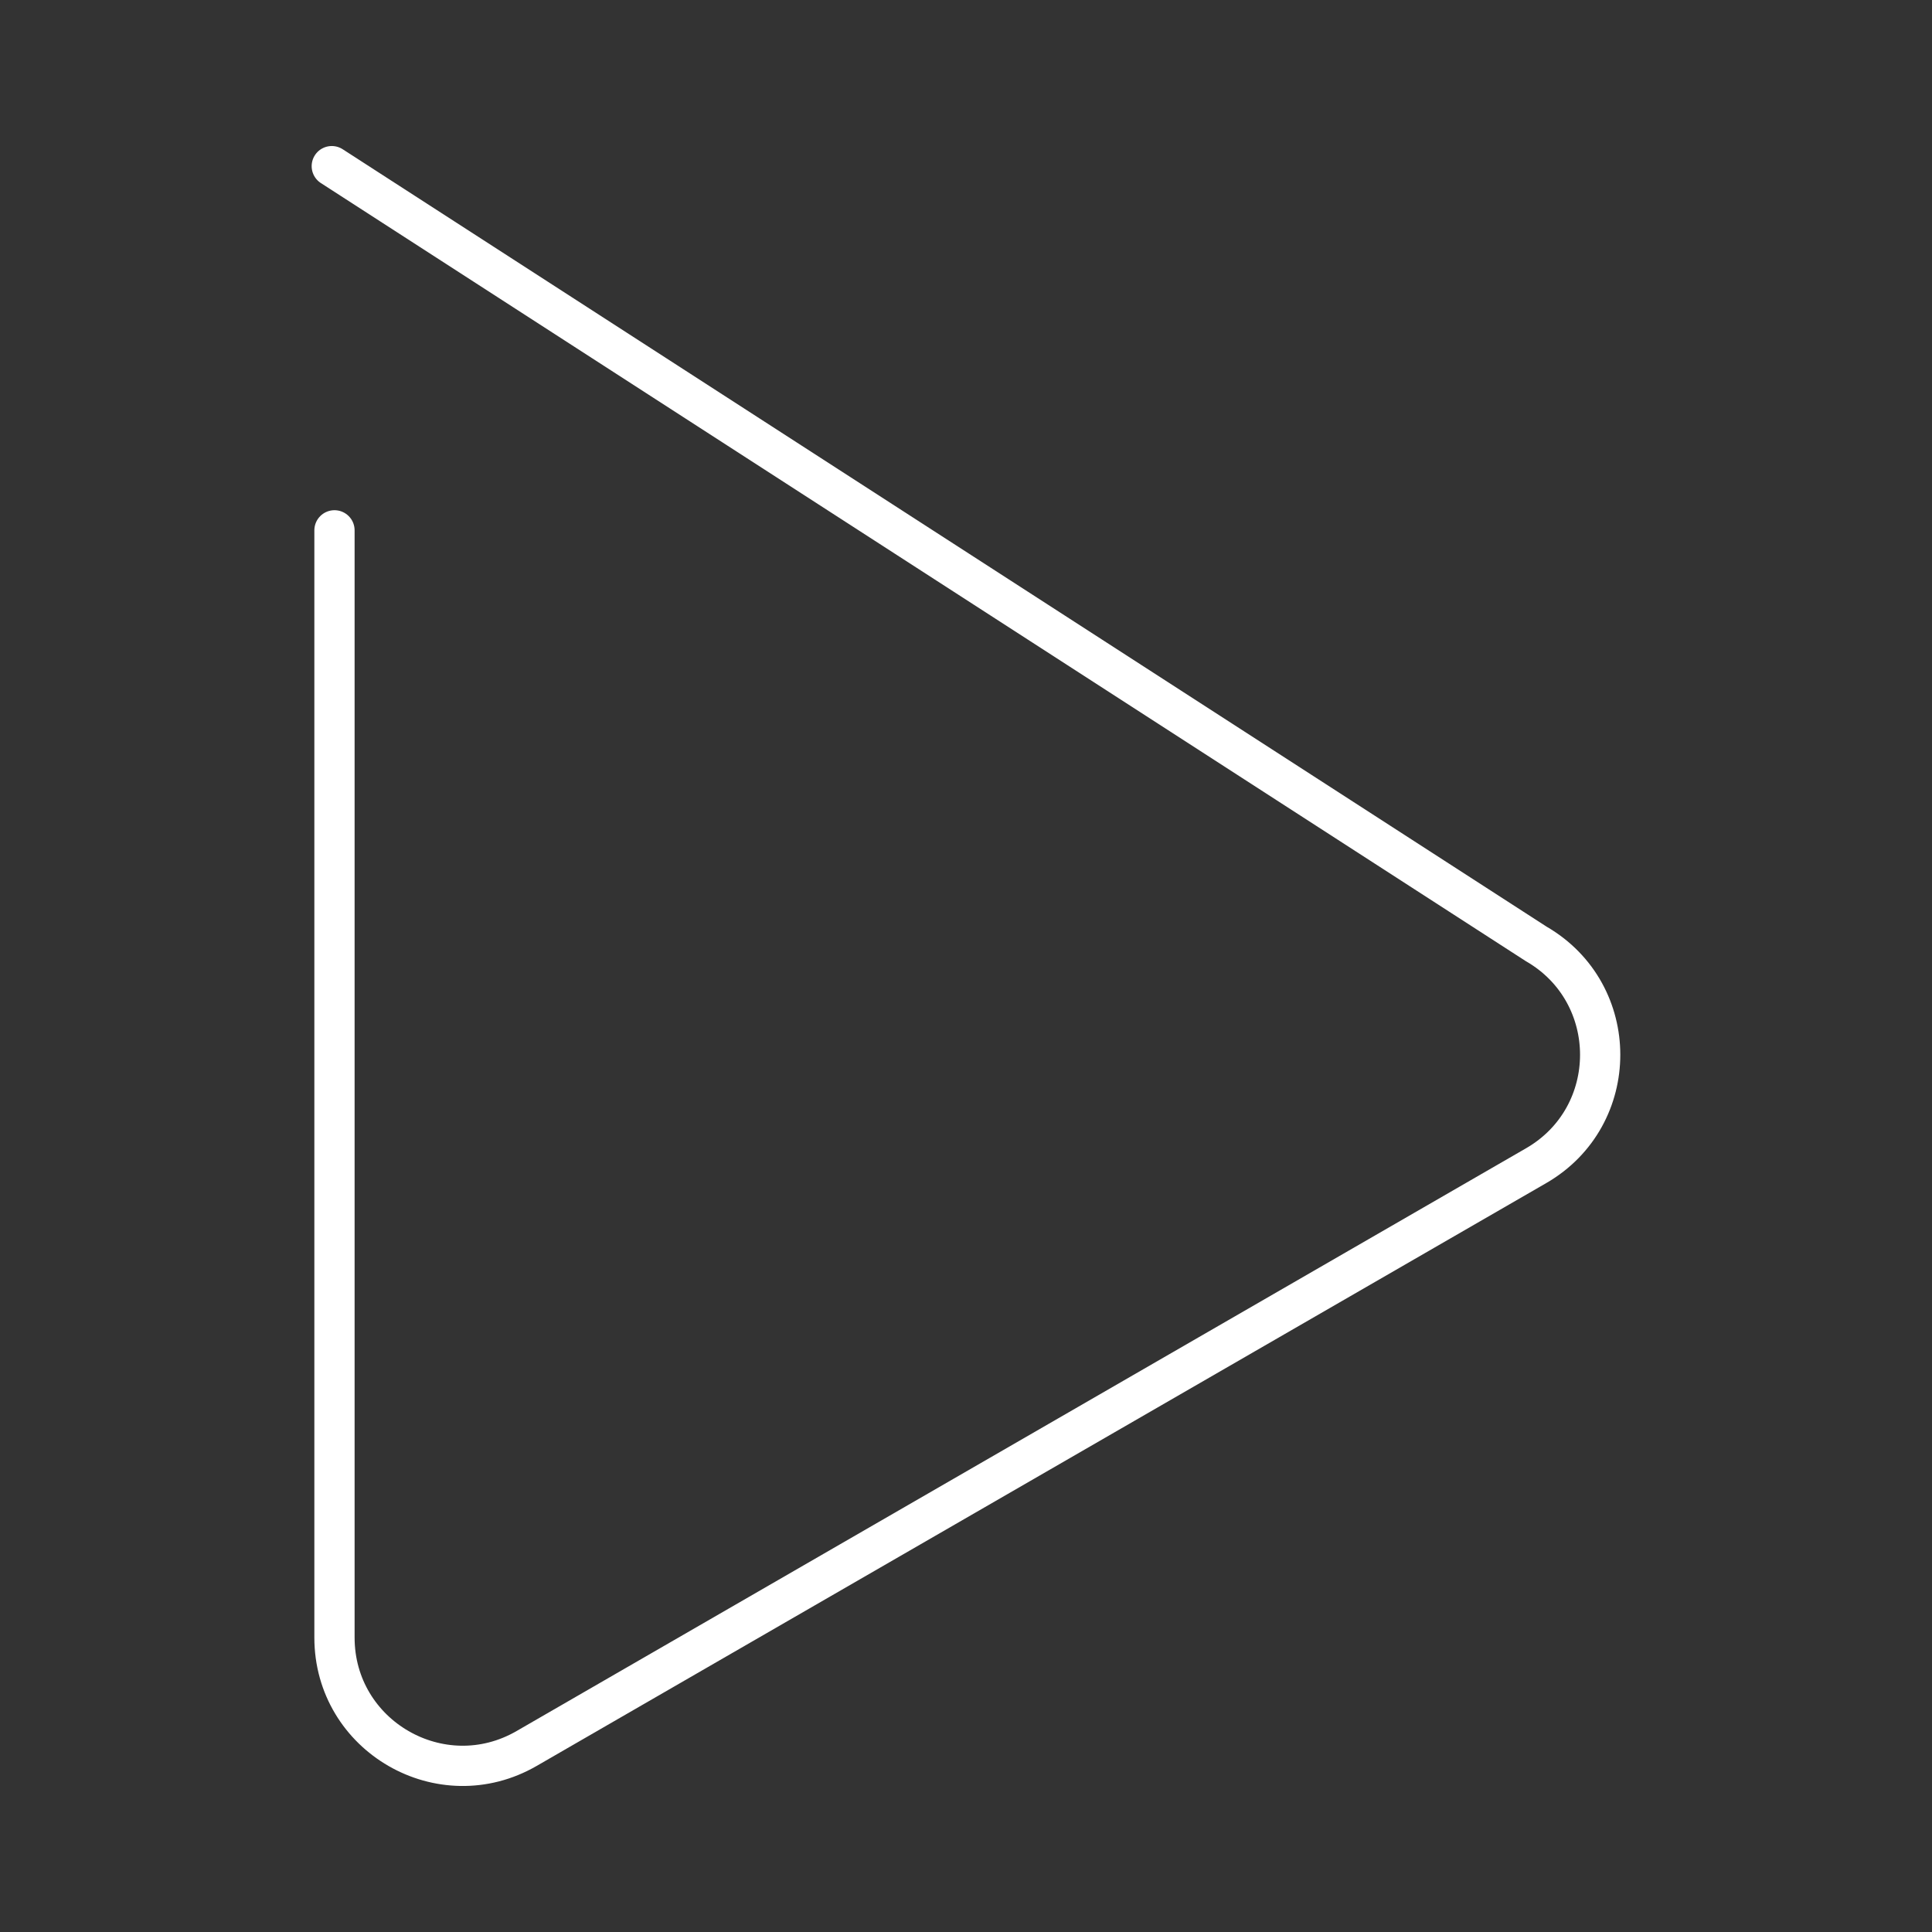 <?xml version="1.0" encoding="utf-8"?>
<!-- Generator: Adobe Illustrator 24.1.1, SVG Export Plug-In . SVG Version: 6.00 Build 0)  -->
<svg version="1.1" xmlns="http://www.w3.org/2000/svg" xmlns:xlink="http://www.w3.org/1999/xlink" x="0px" y="0px"
	 viewBox="0 0 48 48" style="enable-background:new 0 0 48 48;" xml:space="preserve">
<rect x="0" y="0" width="48" height="48" fill="#333333" stroke="none"/>
<g id="Layer_1" style="display:none;">
	
		<rect x="-948.623" y="-120.692" style="display:inline;fill:#282828;stroke:#FFFFFF;stroke-width:0;stroke-miterlimit:10;" width="3706.467" height="4077.28"/>
</g>
<g id="Layer_2">
	<path style="fill:none;stroke:#FFFFFF;stroke-linecap:round;stroke-miterlimit:10;" d="M8.243,4.128l29.922,19.322
		c2.121,1.225,2.121,4.286,0,5.511l-12.541,7.24l-12.541,7.24c-2.121,1.225-4.773-0.306-4.773-2.756V26.205V13.176"/>
</g>
</svg>
